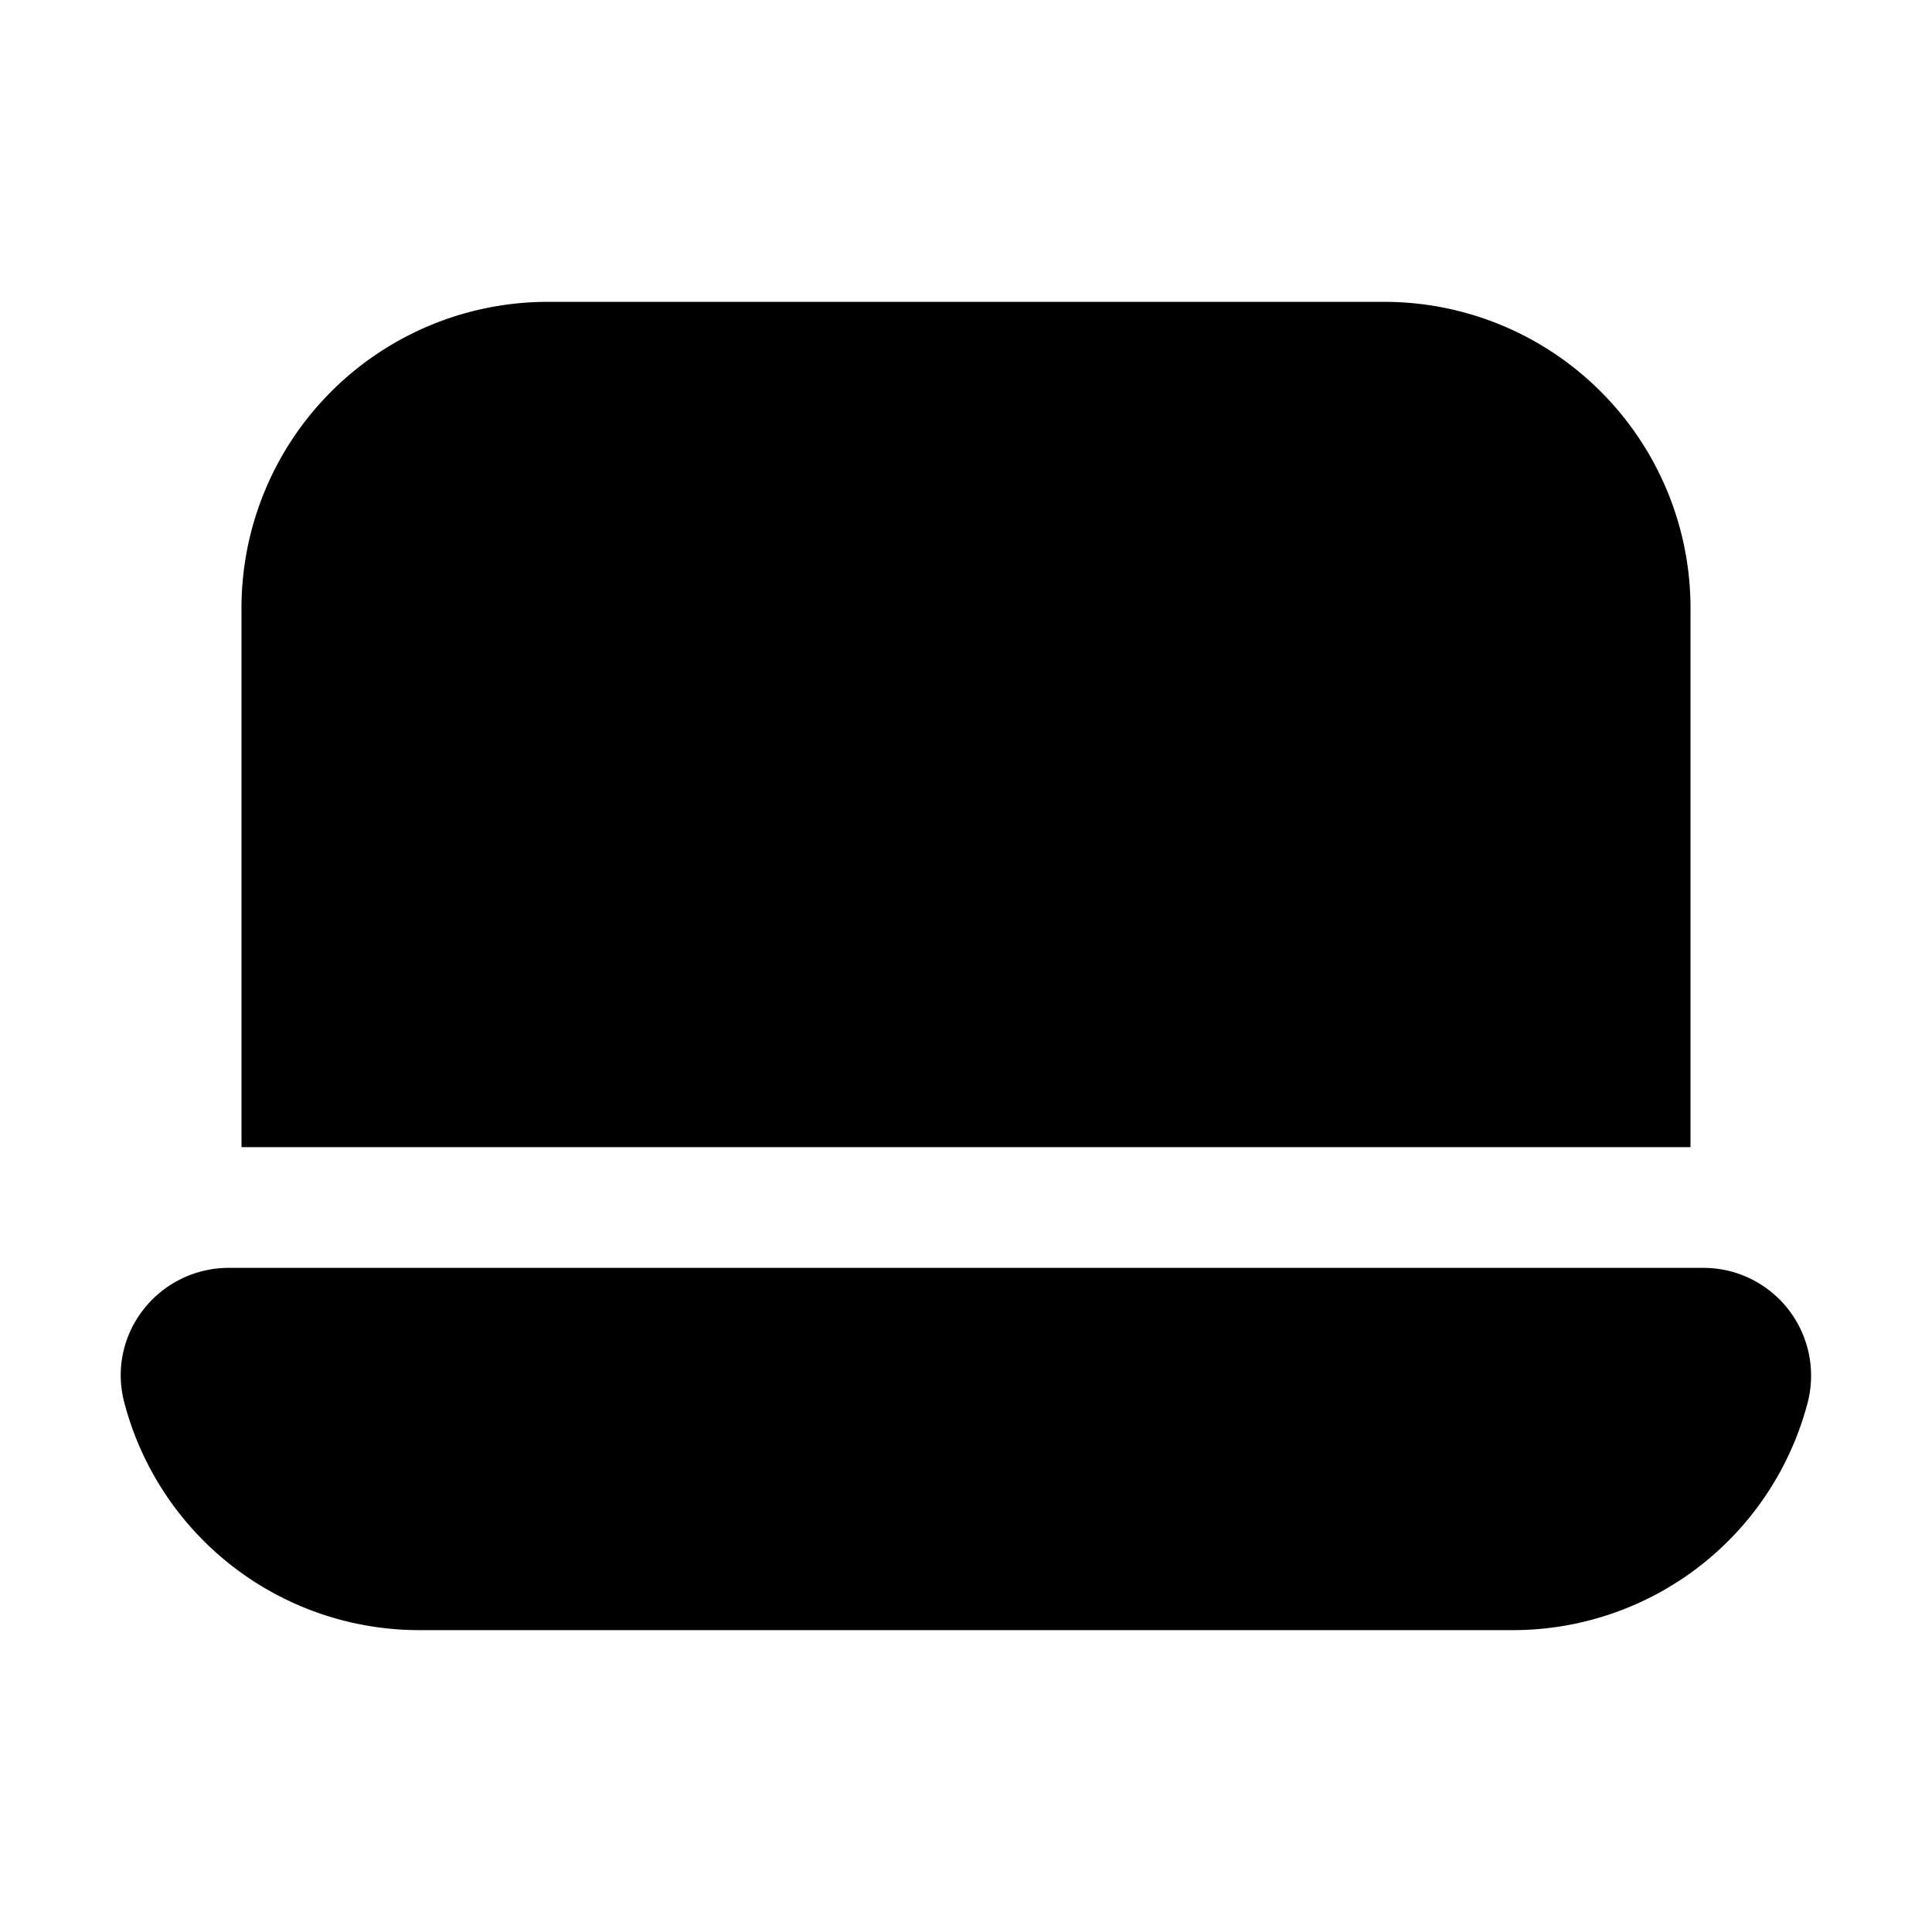 <svg xmlns="http://www.w3.org/2000/svg" width="32" height="32" viewBox="0 0 32 32"><path d="M28.997 21.181a1.786 1.786 0 0 1 .947 2.037A5.046 5.046 0 0 1 25.03 27H6.971a5.05 5.05 0 0 1-4.916-3.784 1.76 1.76 0 0 1 .318-1.522A1.79 1.79 0 0 1 3.795 21h24.41c.275-.001.546.06.792.181M26.561 6.534a5.07 5.07 0 0 1 1.439 3.6V19H4v-8.865A5.074 5.074 0 0 1 9 5h14a5.07 5.07 0 0 1 3.561 1.534"/></svg>